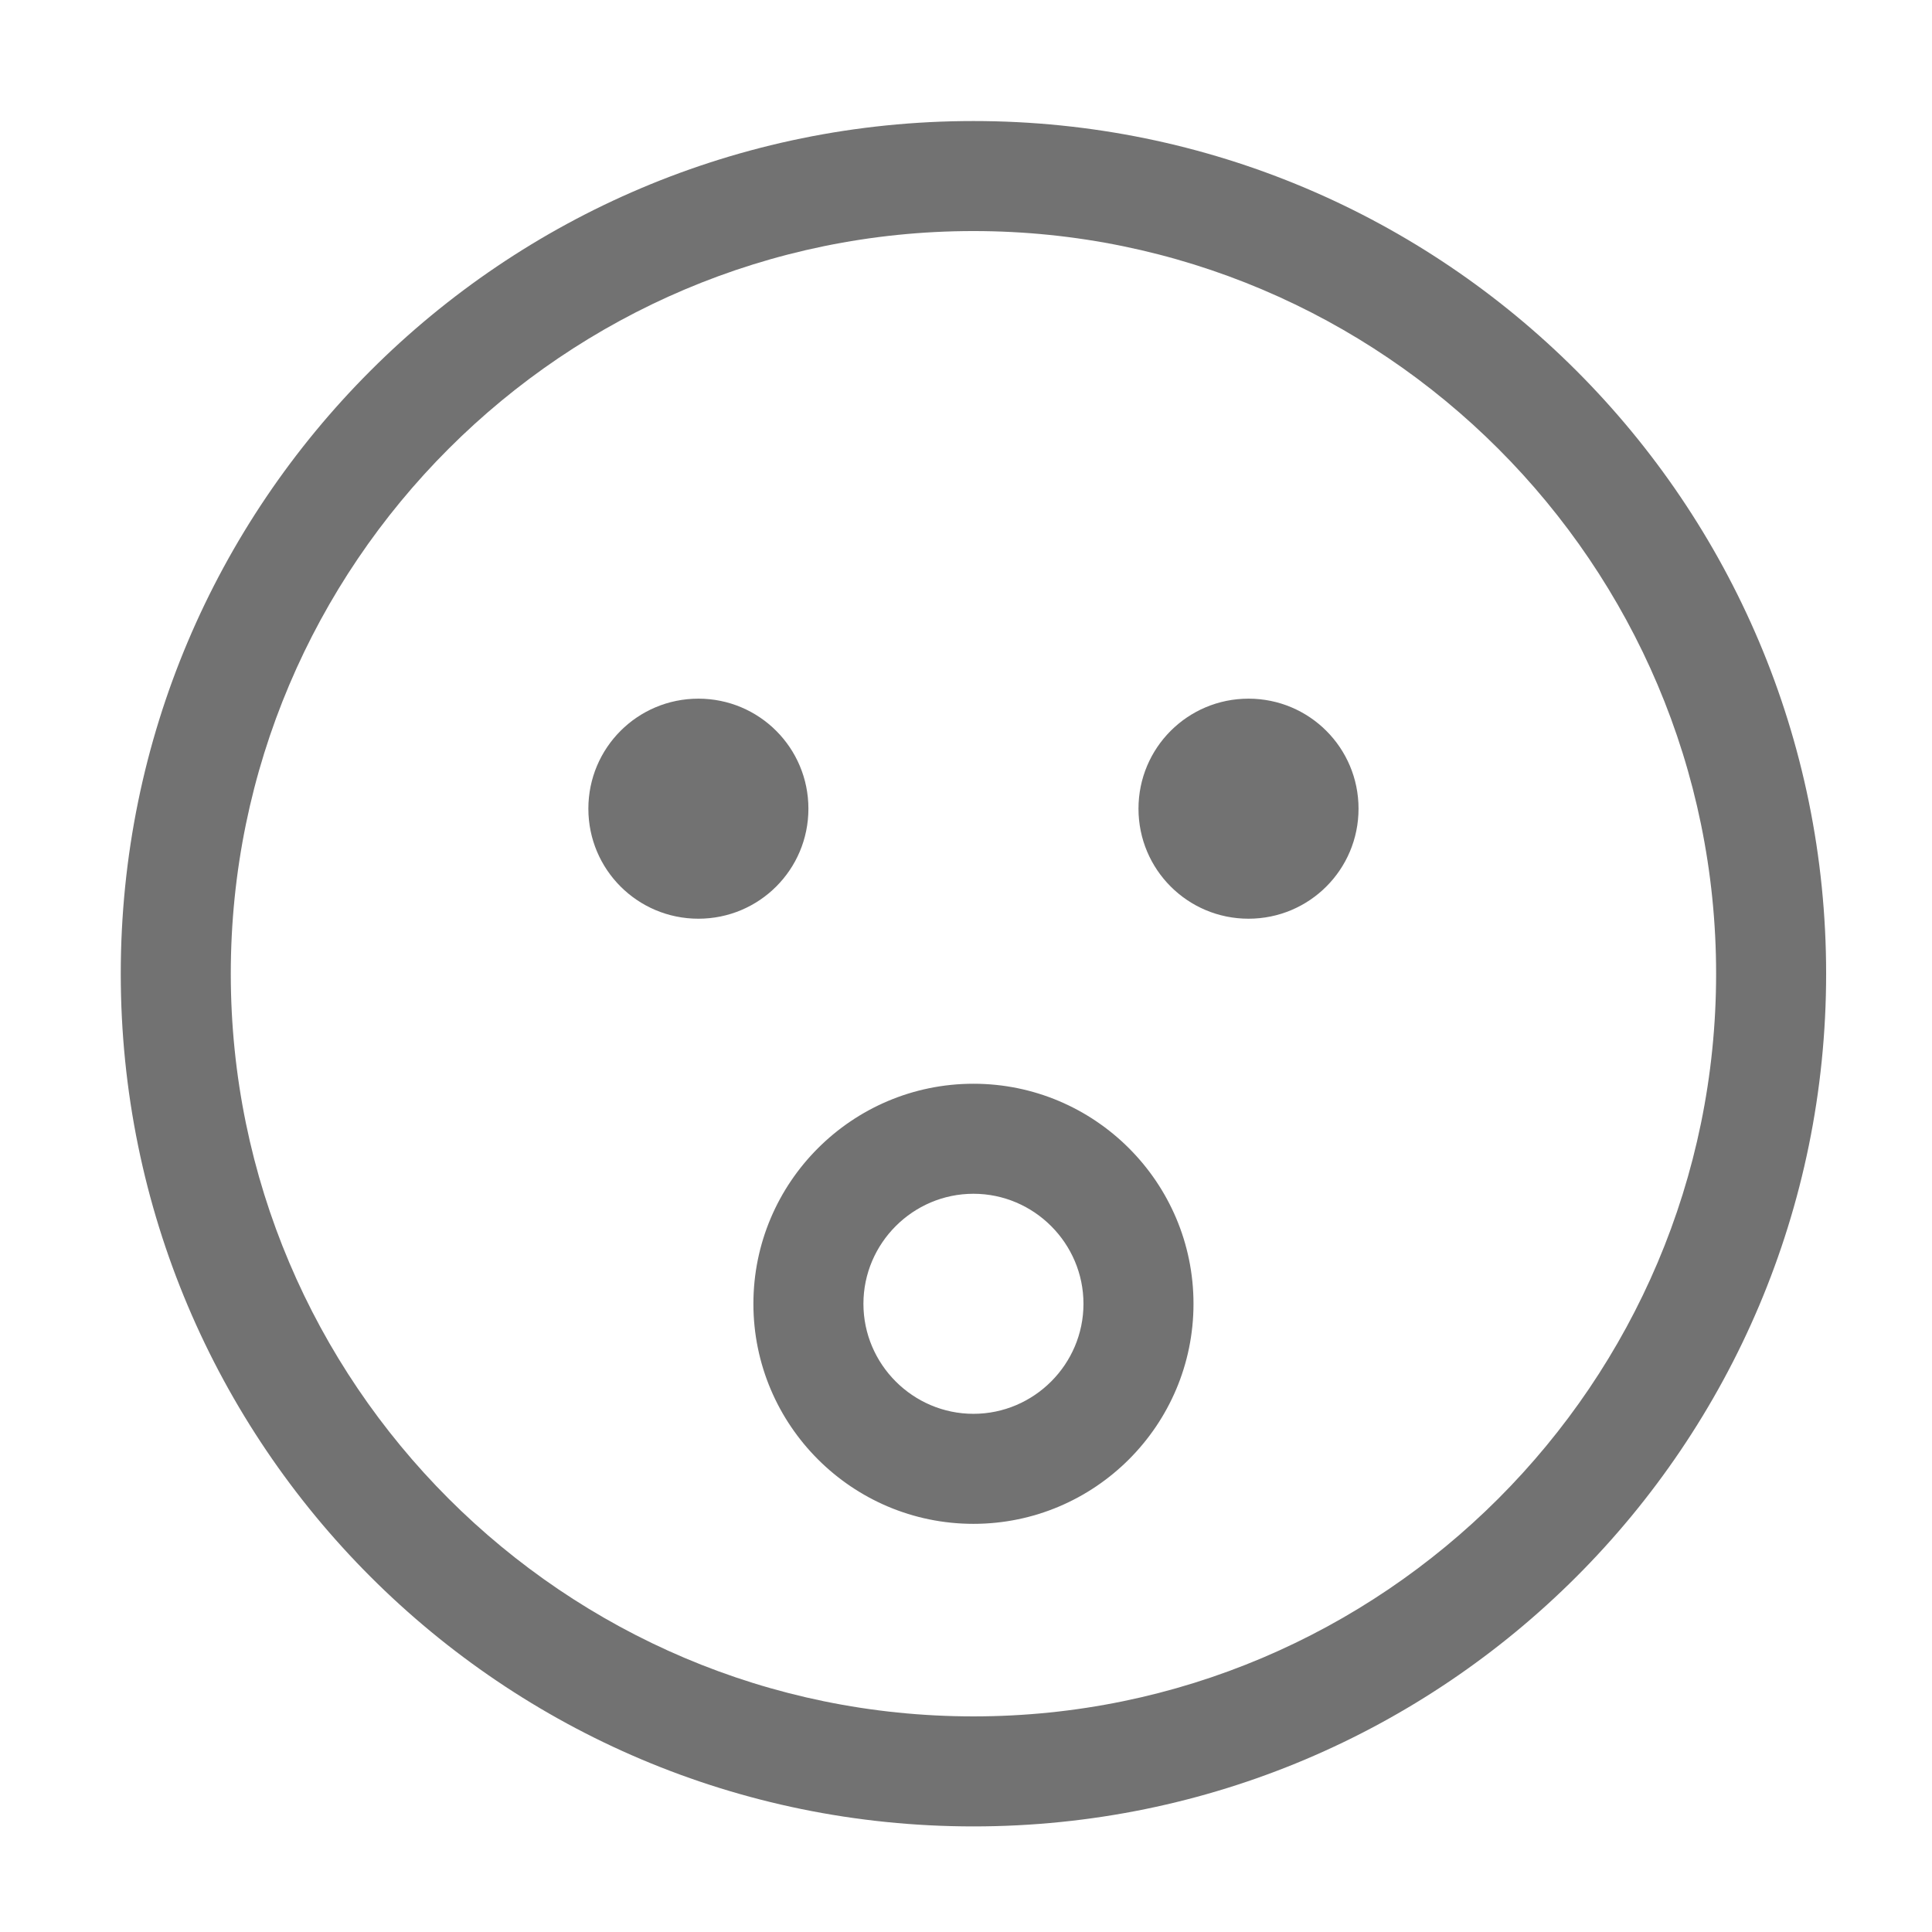 ﻿<?xml version='1.0' encoding='UTF-8'?>
<svg viewBox="-2 -1.549 31.997 32" xmlns="http://www.w3.org/2000/svg">
  <g transform="matrix(0.999, 0, 0, 0.999, 0, 0)">
    <g transform="matrix(0.057, 0, 0, 0.057, 0, 0)">
      <path d="M248, 8C111, 8 0, 119 0, 256C0, 393 111, 504 248, 504C385, 504 496, 393 496, 256C496, 119 385, 8 248, 8zM248, 472C128.9, 472 32, 375.1 32, 256C32, 136.9 128.9, 40 248, 40C367.1, 40 464, 136.9 464, 256C464, 375.1 367.1, 472 248, 472zM248, 288C212.7, 288 184, 316.7 184, 352C184, 387.3 212.7, 416 248, 416C283.3, 416 312, 387.3 312, 352C312, 316.7 283.3, 288 248, 288zM248, 384C230.4, 384 216, 369.6 216, 352C216, 334.4 230.4, 320 248, 320C265.6, 320 280, 334.4 280, 352C280, 369.6 265.6, 384 248, 384zM200, 208C200, 190.3 185.7, 176 168, 176C150.3, 176 136, 190.3 136, 208C136, 225.7 150.3, 240 168, 240C185.7, 240 200, 225.7 200, 208zM328, 176C310.3, 176 296, 190.3 296, 208C296, 225.7 310.3, 240 328, 240C345.7, 240 360, 225.7 360, 208C360, 190.3 345.7, 176 328, 176z" fill="#727272" fill-opacity="1" class="Black" />
    </g>
  </g>
</svg>